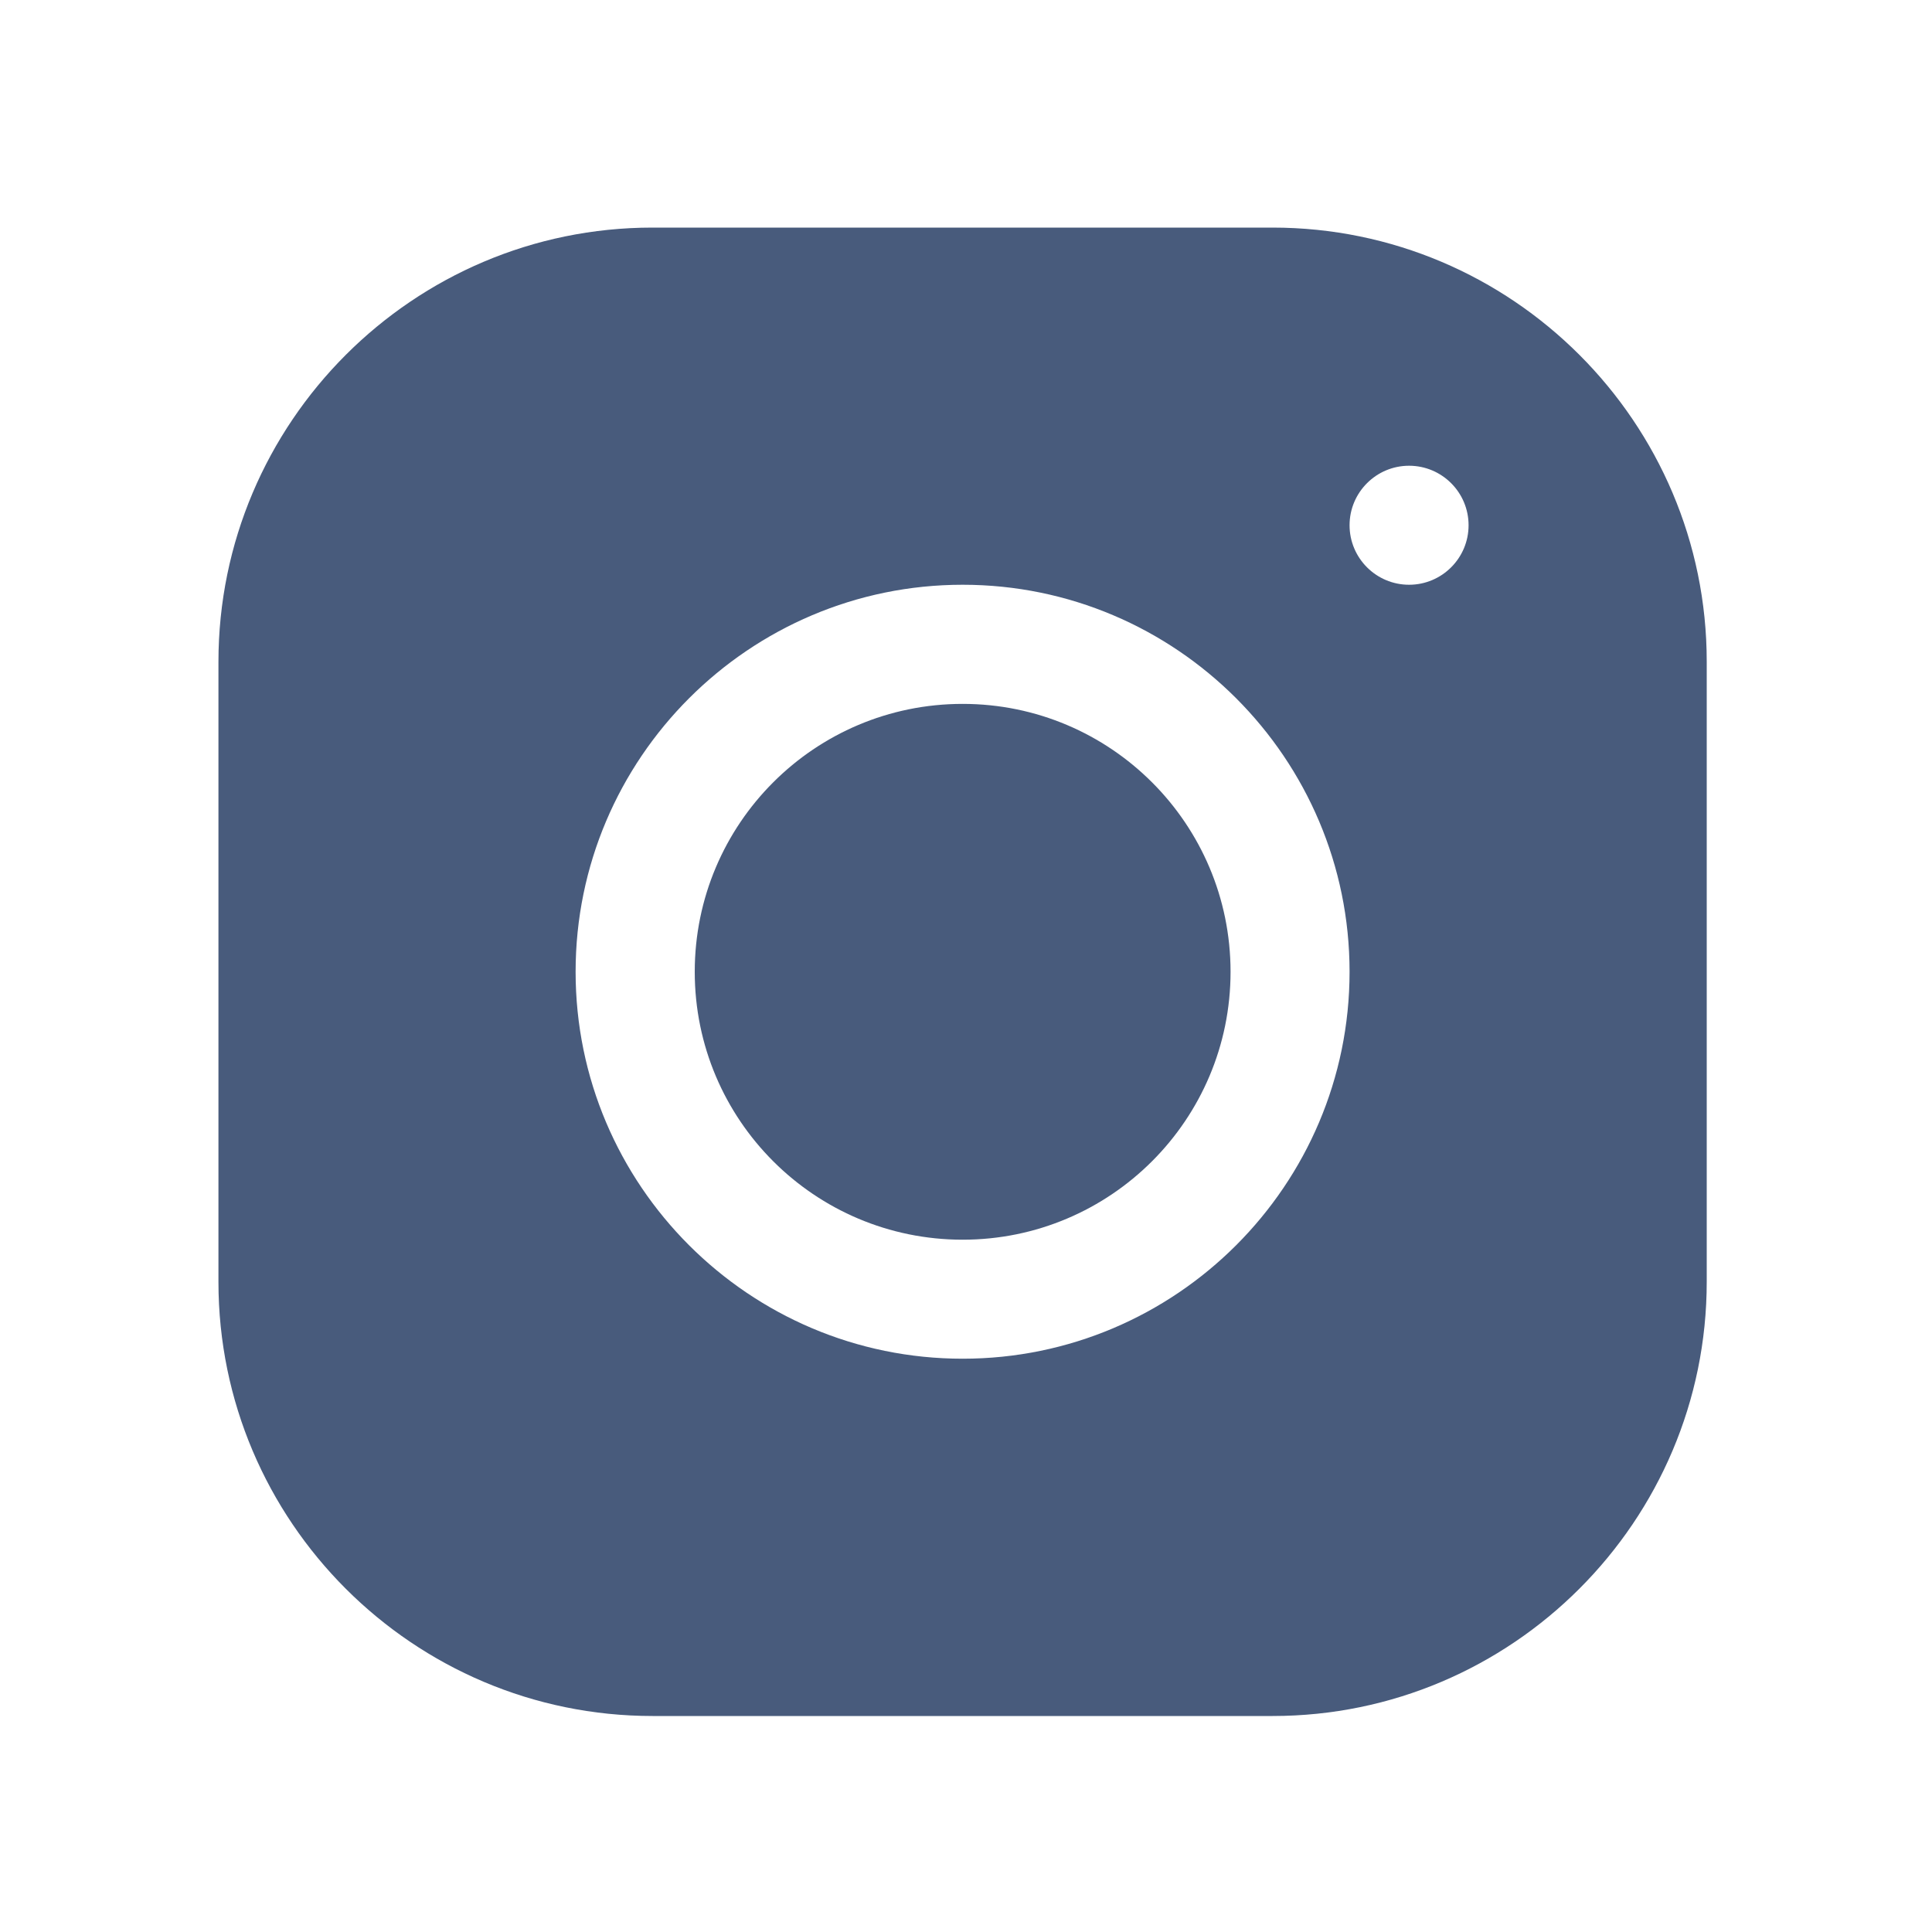 <svg width="15" height="15" viewBox="0 0 15 15" fill="none" xmlns="http://www.w3.org/2000/svg">
<path d="M5.065 1.767C3.208 1.767 1.696 3.28 1.696 5.138V9.953C1.696 11.811 3.208 13.323 5.067 13.323H9.881C11.739 13.323 13.251 11.81 13.251 9.952V5.137C13.251 3.279 11.739 1.767 9.88 1.767H5.065ZM10.94 3.616C11.195 3.616 11.402 3.823 11.402 4.078C11.402 4.333 11.195 4.54 10.94 4.54C10.685 4.54 10.478 4.333 10.478 4.078C10.478 3.823 10.685 3.616 10.94 3.616ZM7.474 4.54C9.131 4.54 10.478 5.888 10.478 7.545C10.478 9.202 9.13 10.549 7.474 10.549C5.817 10.549 4.469 9.202 4.469 7.545C4.469 5.888 5.817 4.54 7.474 4.54ZM7.474 5.465C6.325 5.465 5.394 6.396 5.394 7.545C5.394 8.694 6.325 9.625 7.474 9.625C8.622 9.625 9.554 8.694 9.554 7.545C9.554 6.396 8.622 5.465 7.474 5.465Z" fill="#485B7C"/>
</svg>
